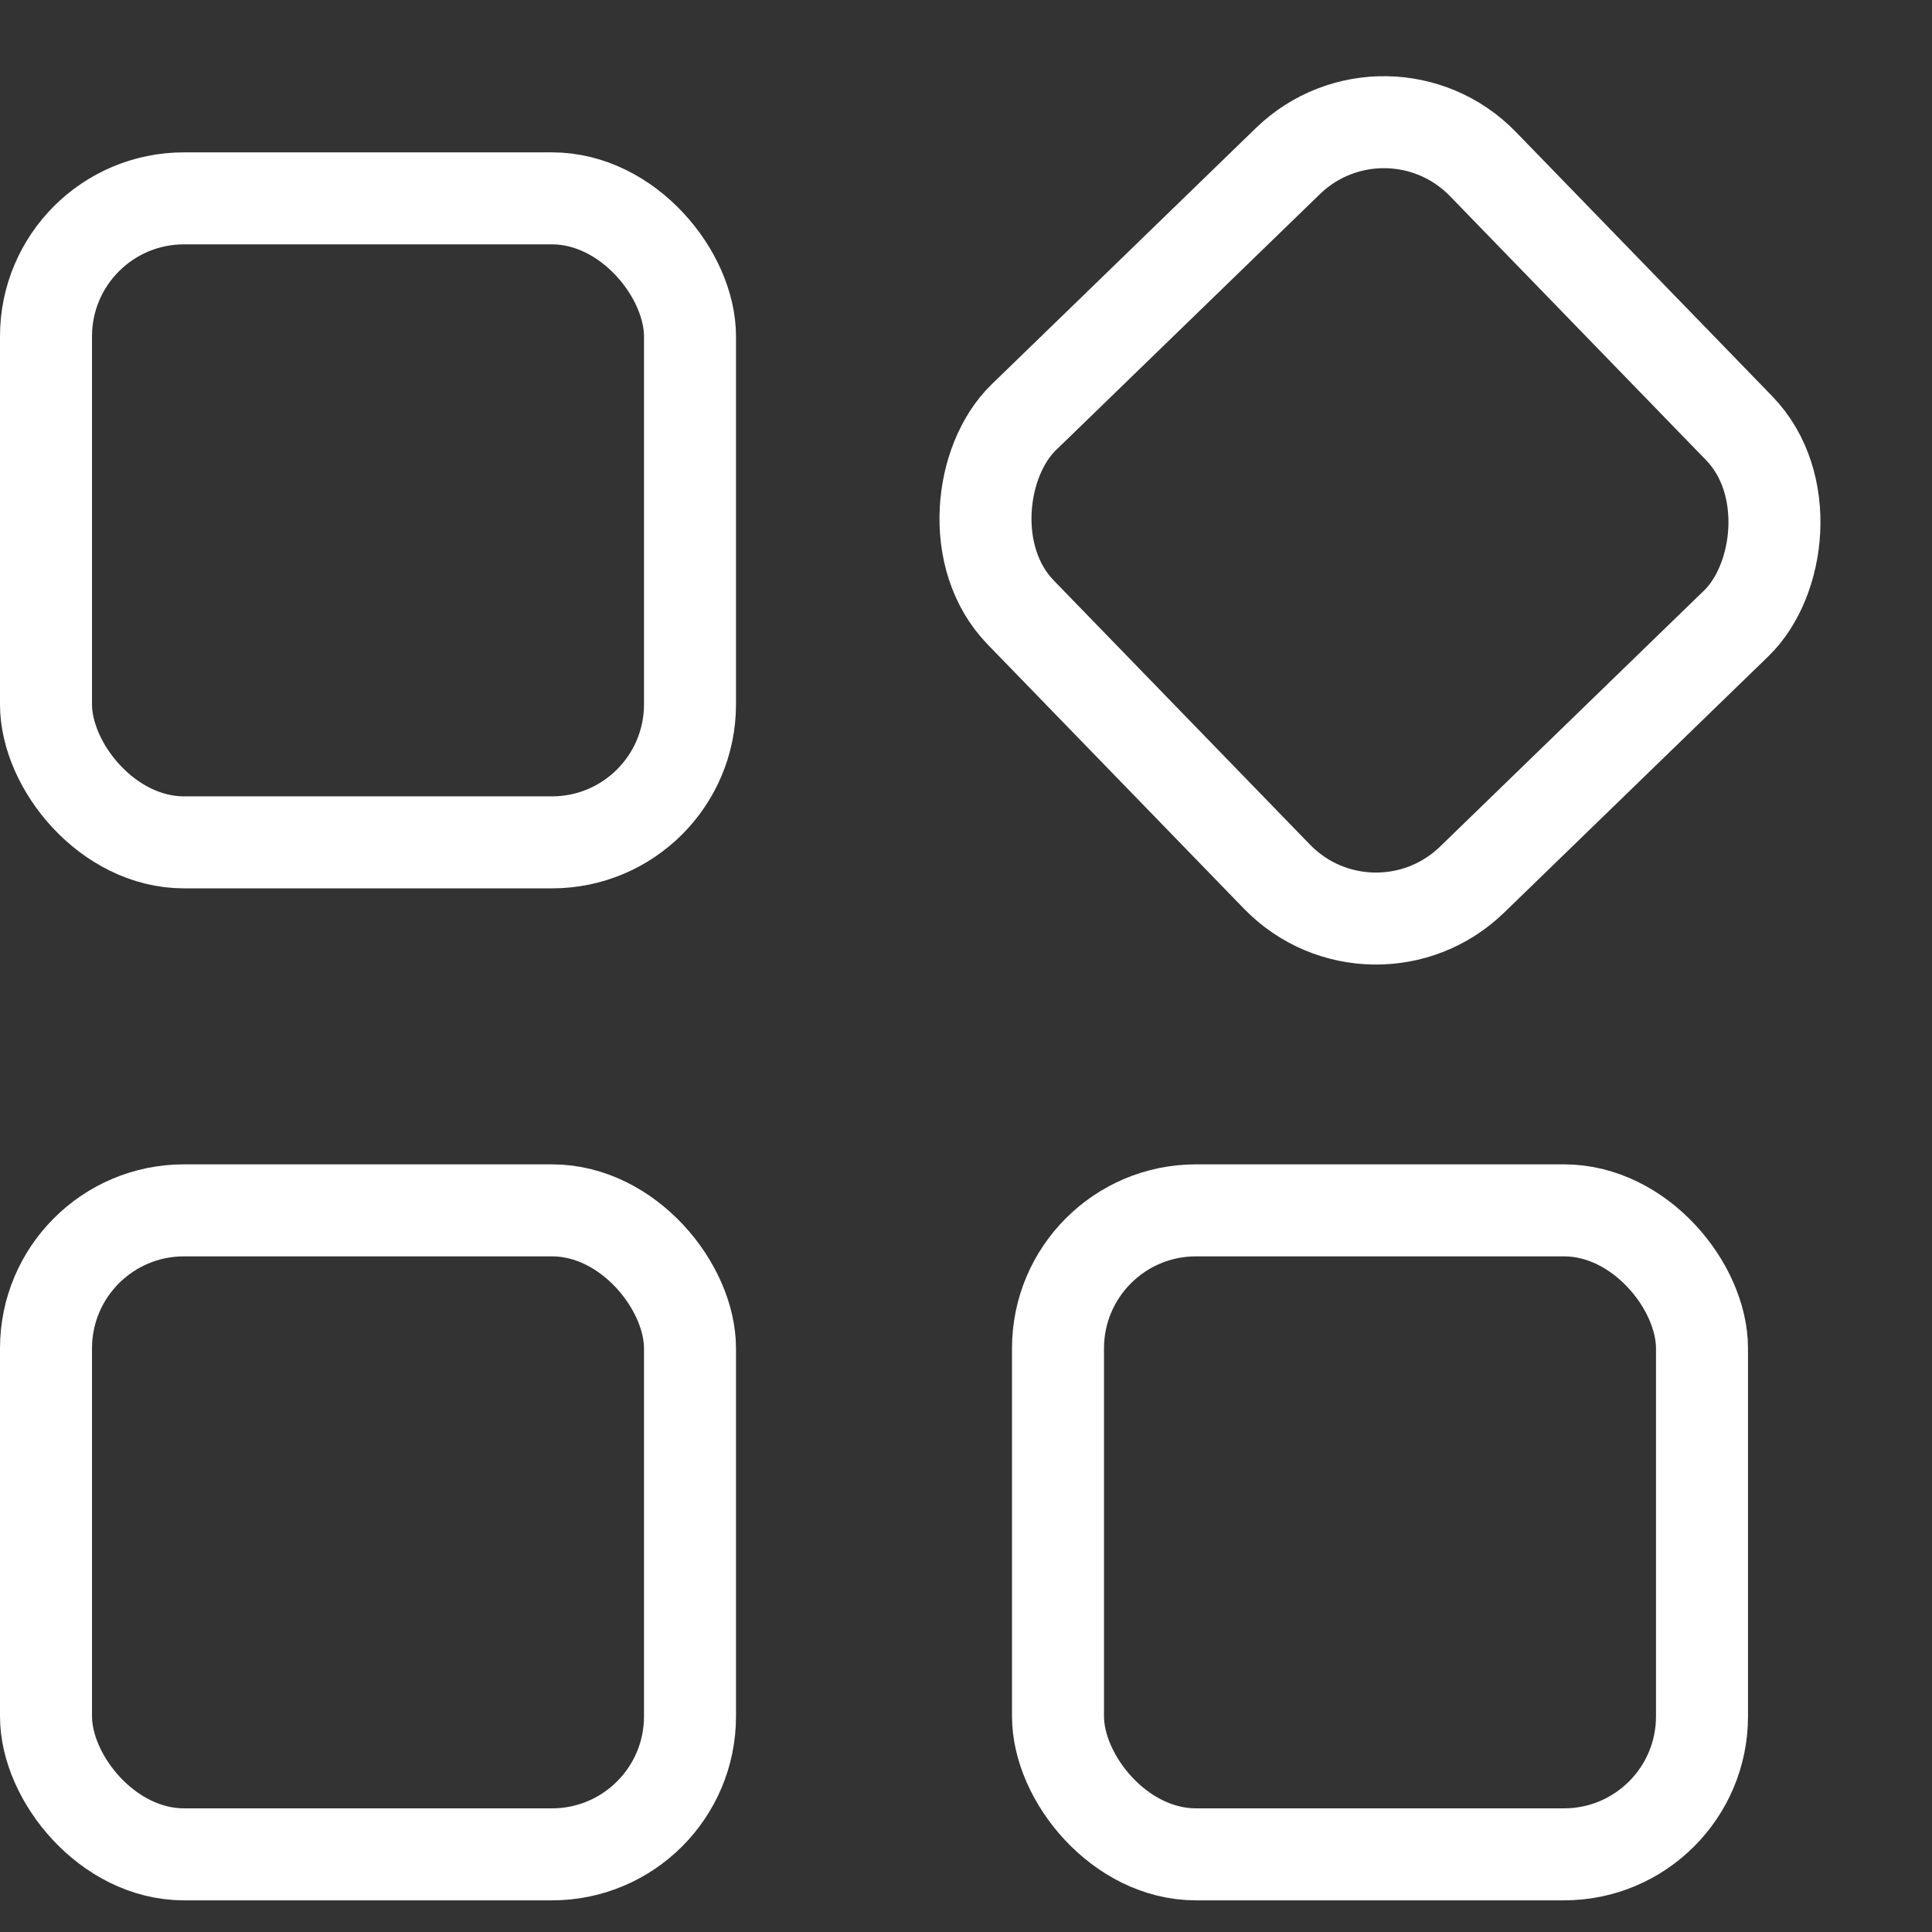 <svg width="21" height="21" fill="none" xmlns="http://www.w3.org/2000/svg"><rect width="100%" height="100%" fill="#333333" stroke="none"/><rect x=".5" y="2.156" width="7" height="7" rx="1.5" stroke="#fff"/><rect x=".5" y="13.156" width="7" height="7" rx="1.5" stroke="#fff"/><rect x="11.5" y="13.156" width="7" height="7" rx="1.5" stroke="#fff"/><rect x="15.075" y=".707" width="7" height="7" rx="1.5" transform="rotate(45.872 15.075 .707)" stroke="#fff"/></svg>